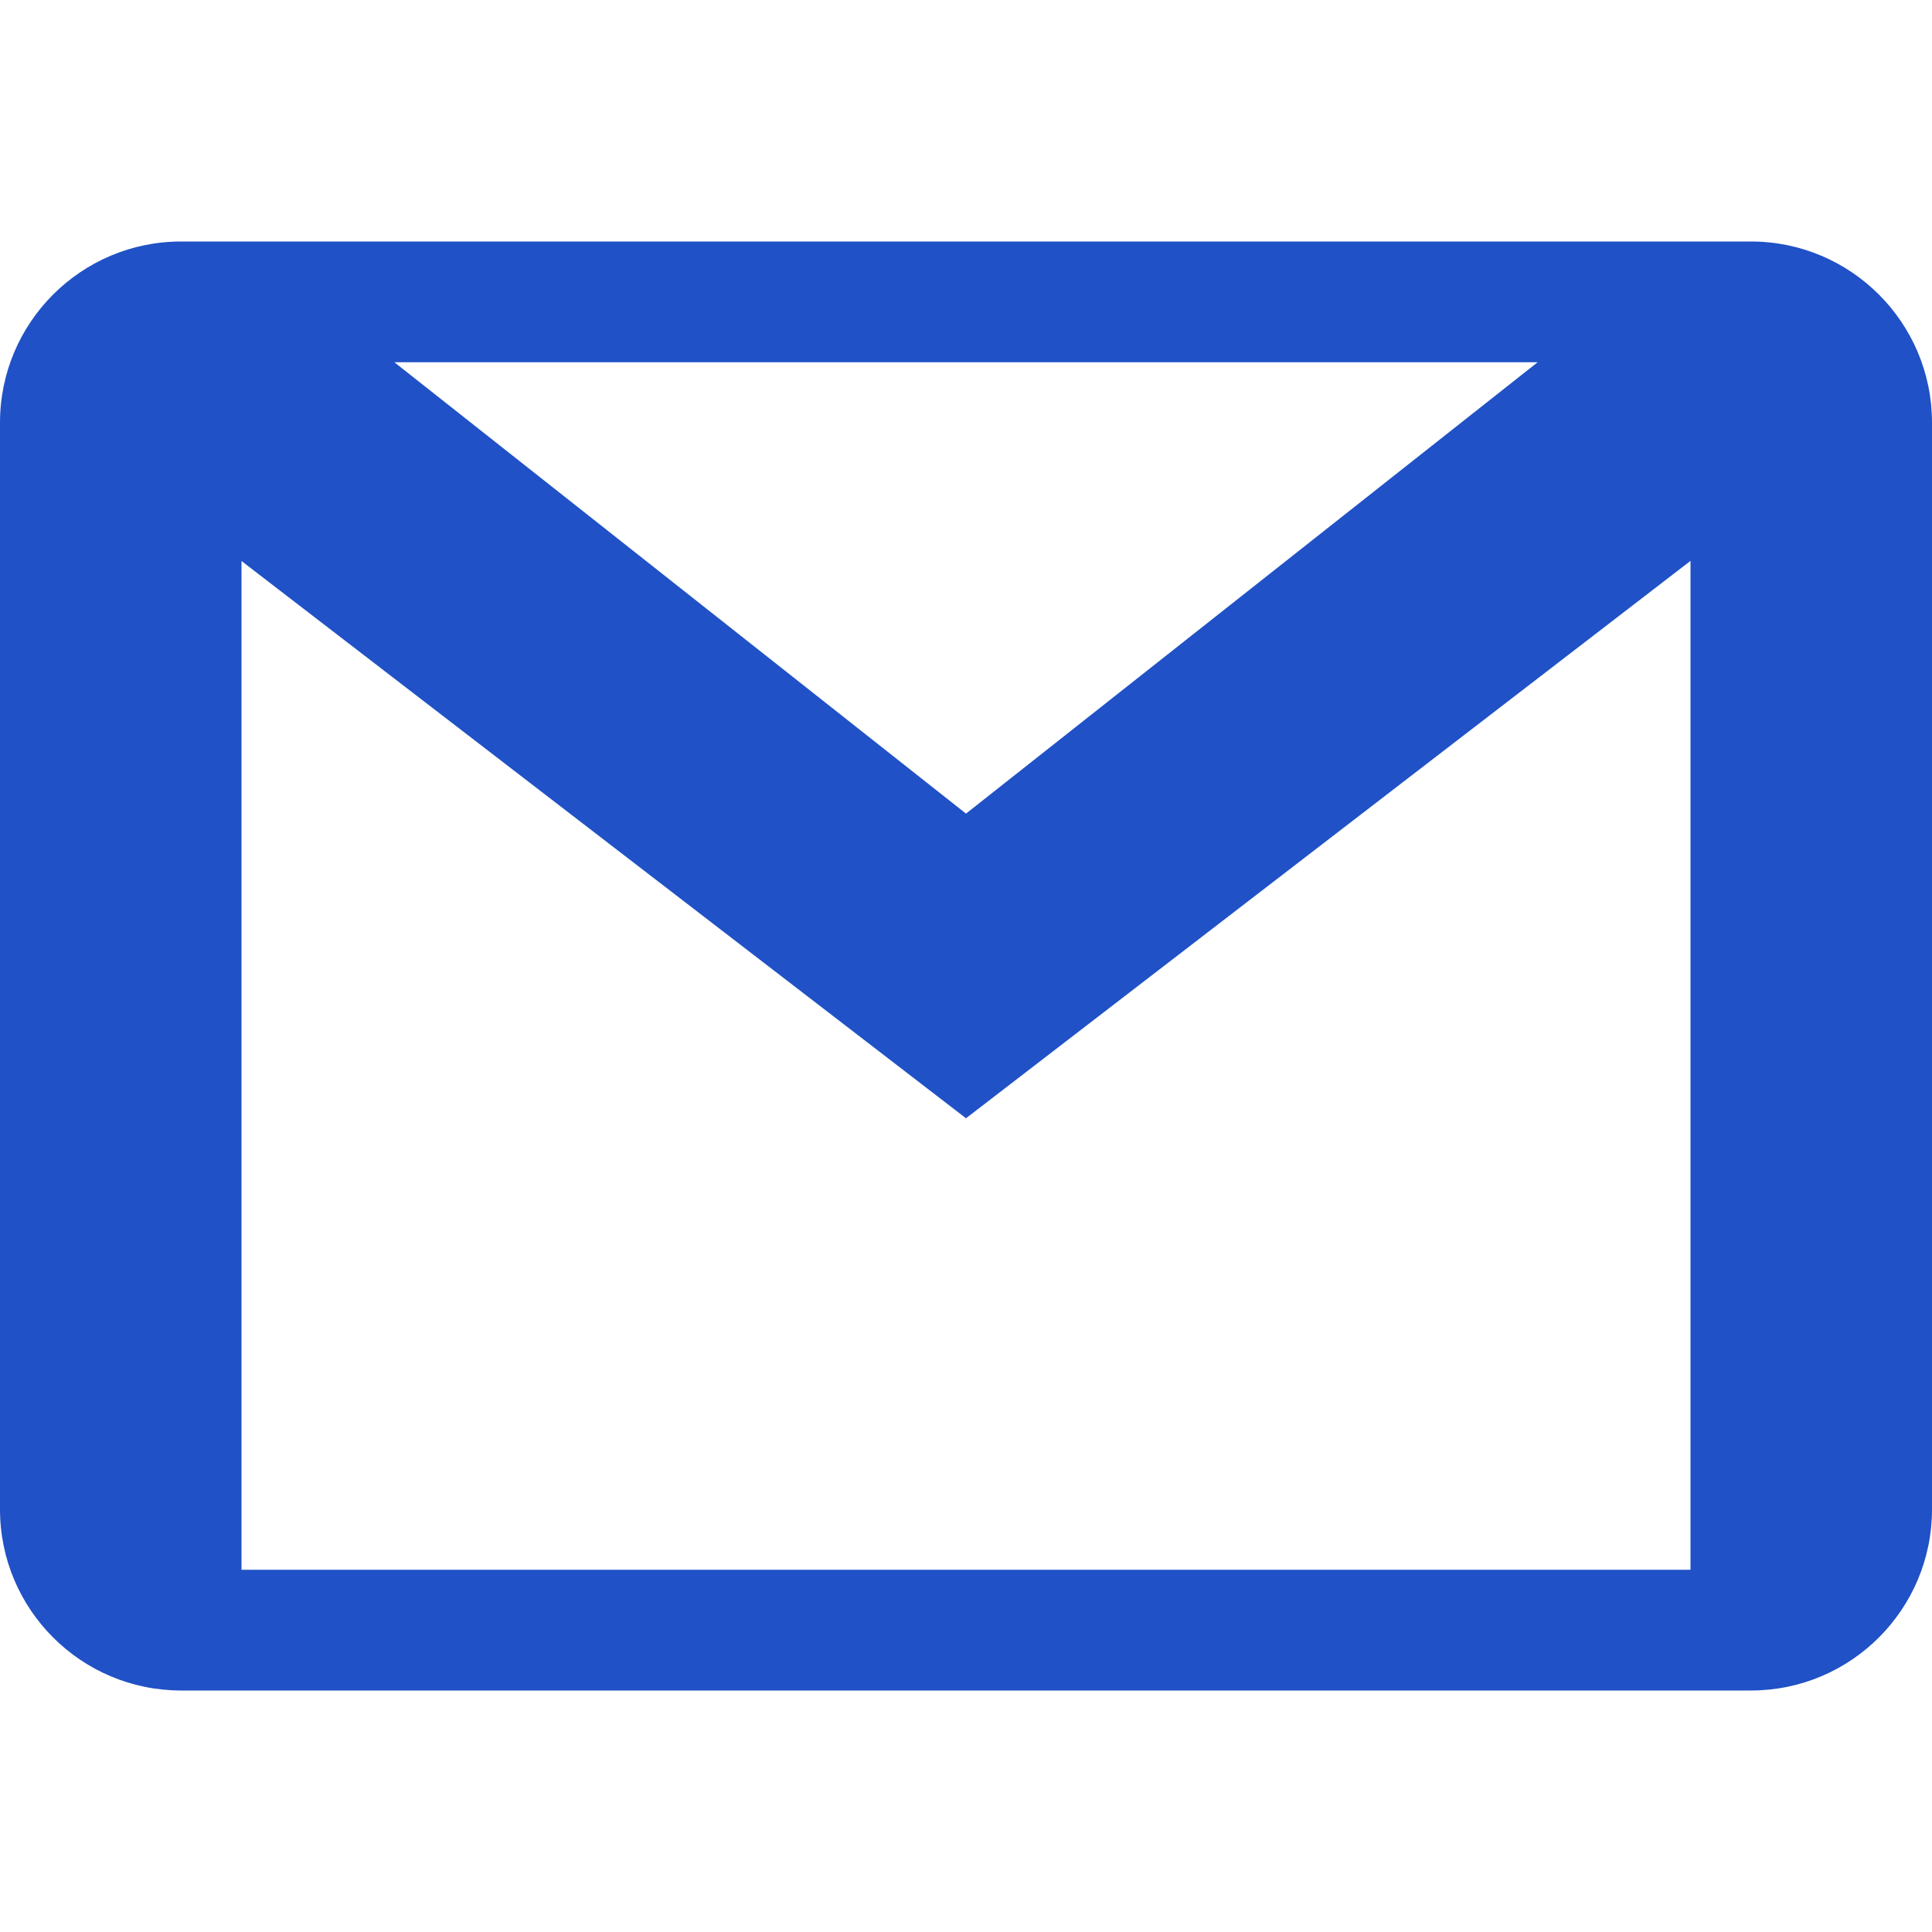 <?xml version="1.0" encoding="UTF-8" standalone="no"?>
<!-- Generator: Adobe Illustrator 19.0.0, SVG Export Plug-In . SVG Version: 6.00 Build 0)  -->

<svg
   version="1.1"
   id="Capa_1"
   x="0px"
   y="0px"
   viewBox="0 0 512 512"
   style="enable-background:new 0 0 512 512;"
   xml:space="preserve"
   sodipodi:docname="mail.svg"
   inkscape:version="1.2.1 (9c6d41e, 2022-07-14)"
   xmlns:inkscape="http://www.inkscape.org/namespaces/inkscape"
   xmlns:sodipodi="http://sodipodi.sourceforge.net/DTD/sodipodi-0.dtd"
   xmlns="http://www.w3.org/2000/svg"
   xmlns:svg="http://www.w3.org/2000/svg"><defs
   id="defs24092" /><sodipodi:namedview
   id="namedview24090"
   pagecolor="#ffffff"
   bordercolor="#000000"
   borderopacity="0.25"
   inkscape:showpageshadow="2"
   inkscape:pageopacity="0.0"
   inkscape:pagecheckerboard="0"
   inkscape:deskcolor="#d1d1d1"
   showgrid="false"
   inkscape:zoom="1.7089844"
   inkscape:cx="256"
   inkscape:cy="256.58514"
   inkscape:window-width="1920"
   inkscape:window-height="1016"
   inkscape:window-x="1920"
   inkscape:window-y="27"
   inkscape:window-maximized="1"
   inkscape:current-layer="Capa_1" />
<g
   id="g24057"
   style="fill:#2051c6;fill-opacity:1">
	<g
   id="g24055"
   style="fill:#2051c6;fill-opacity:1">
		<path
   d="M464,64h-16H64H48C21.504,64,0,85.504,0,112v16v256v16c0,26.496,21.504,48,48,48h16h384h16c26.496,0,48-21.504,48-48v-16    V128v-16C512,85.504,490.496,64,464,64z M407.488,96L256,215.616L104.512,96H407.488z M448,416H64V148.672l192,147.68L448,148.64    V416z"
   id="path24053"
   style="fill:#2051c6;fill-opacity:1" />
	</g>
</g>
<g
   id="g24059"
   style="fill:#2051c6;fill-opacity:1">
</g>
<g
   id="g24061"
   style="fill:#2051c6;fill-opacity:1">
</g>
<g
   id="g24063"
   style="fill:#2051c6;fill-opacity:1">
</g>
<g
   id="g24065"
   style="fill:#2051c6;fill-opacity:1">
</g>
<g
   id="g24067"
   style="fill:#2051c6;fill-opacity:1">
</g>
<g
   id="g24069"
   style="fill:#2051c6;fill-opacity:1">
</g>
<g
   id="g24071"
   style="fill:#2051c6;fill-opacity:1">
</g>
<g
   id="g24073"
   style="fill:#2051c6;fill-opacity:1">
</g>
<g
   id="g24075"
   style="fill:#2051c6;fill-opacity:1">
</g>
<g
   id="g24077"
   style="fill:#2051c6;fill-opacity:1">
</g>
<g
   id="g24079"
   style="fill:#2051c6;fill-opacity:1">
</g>
<g
   id="g24081"
   style="fill:#2051c6;fill-opacity:1">
</g>
<g
   id="g24083"
   style="fill:#2051c6;fill-opacity:1">
</g>
<g
   id="g24085"
   style="fill:#2051c6;fill-opacity:1">
</g>
<g
   id="g24087"
   style="fill:#2051c6;fill-opacity:1">
</g>
</svg>
